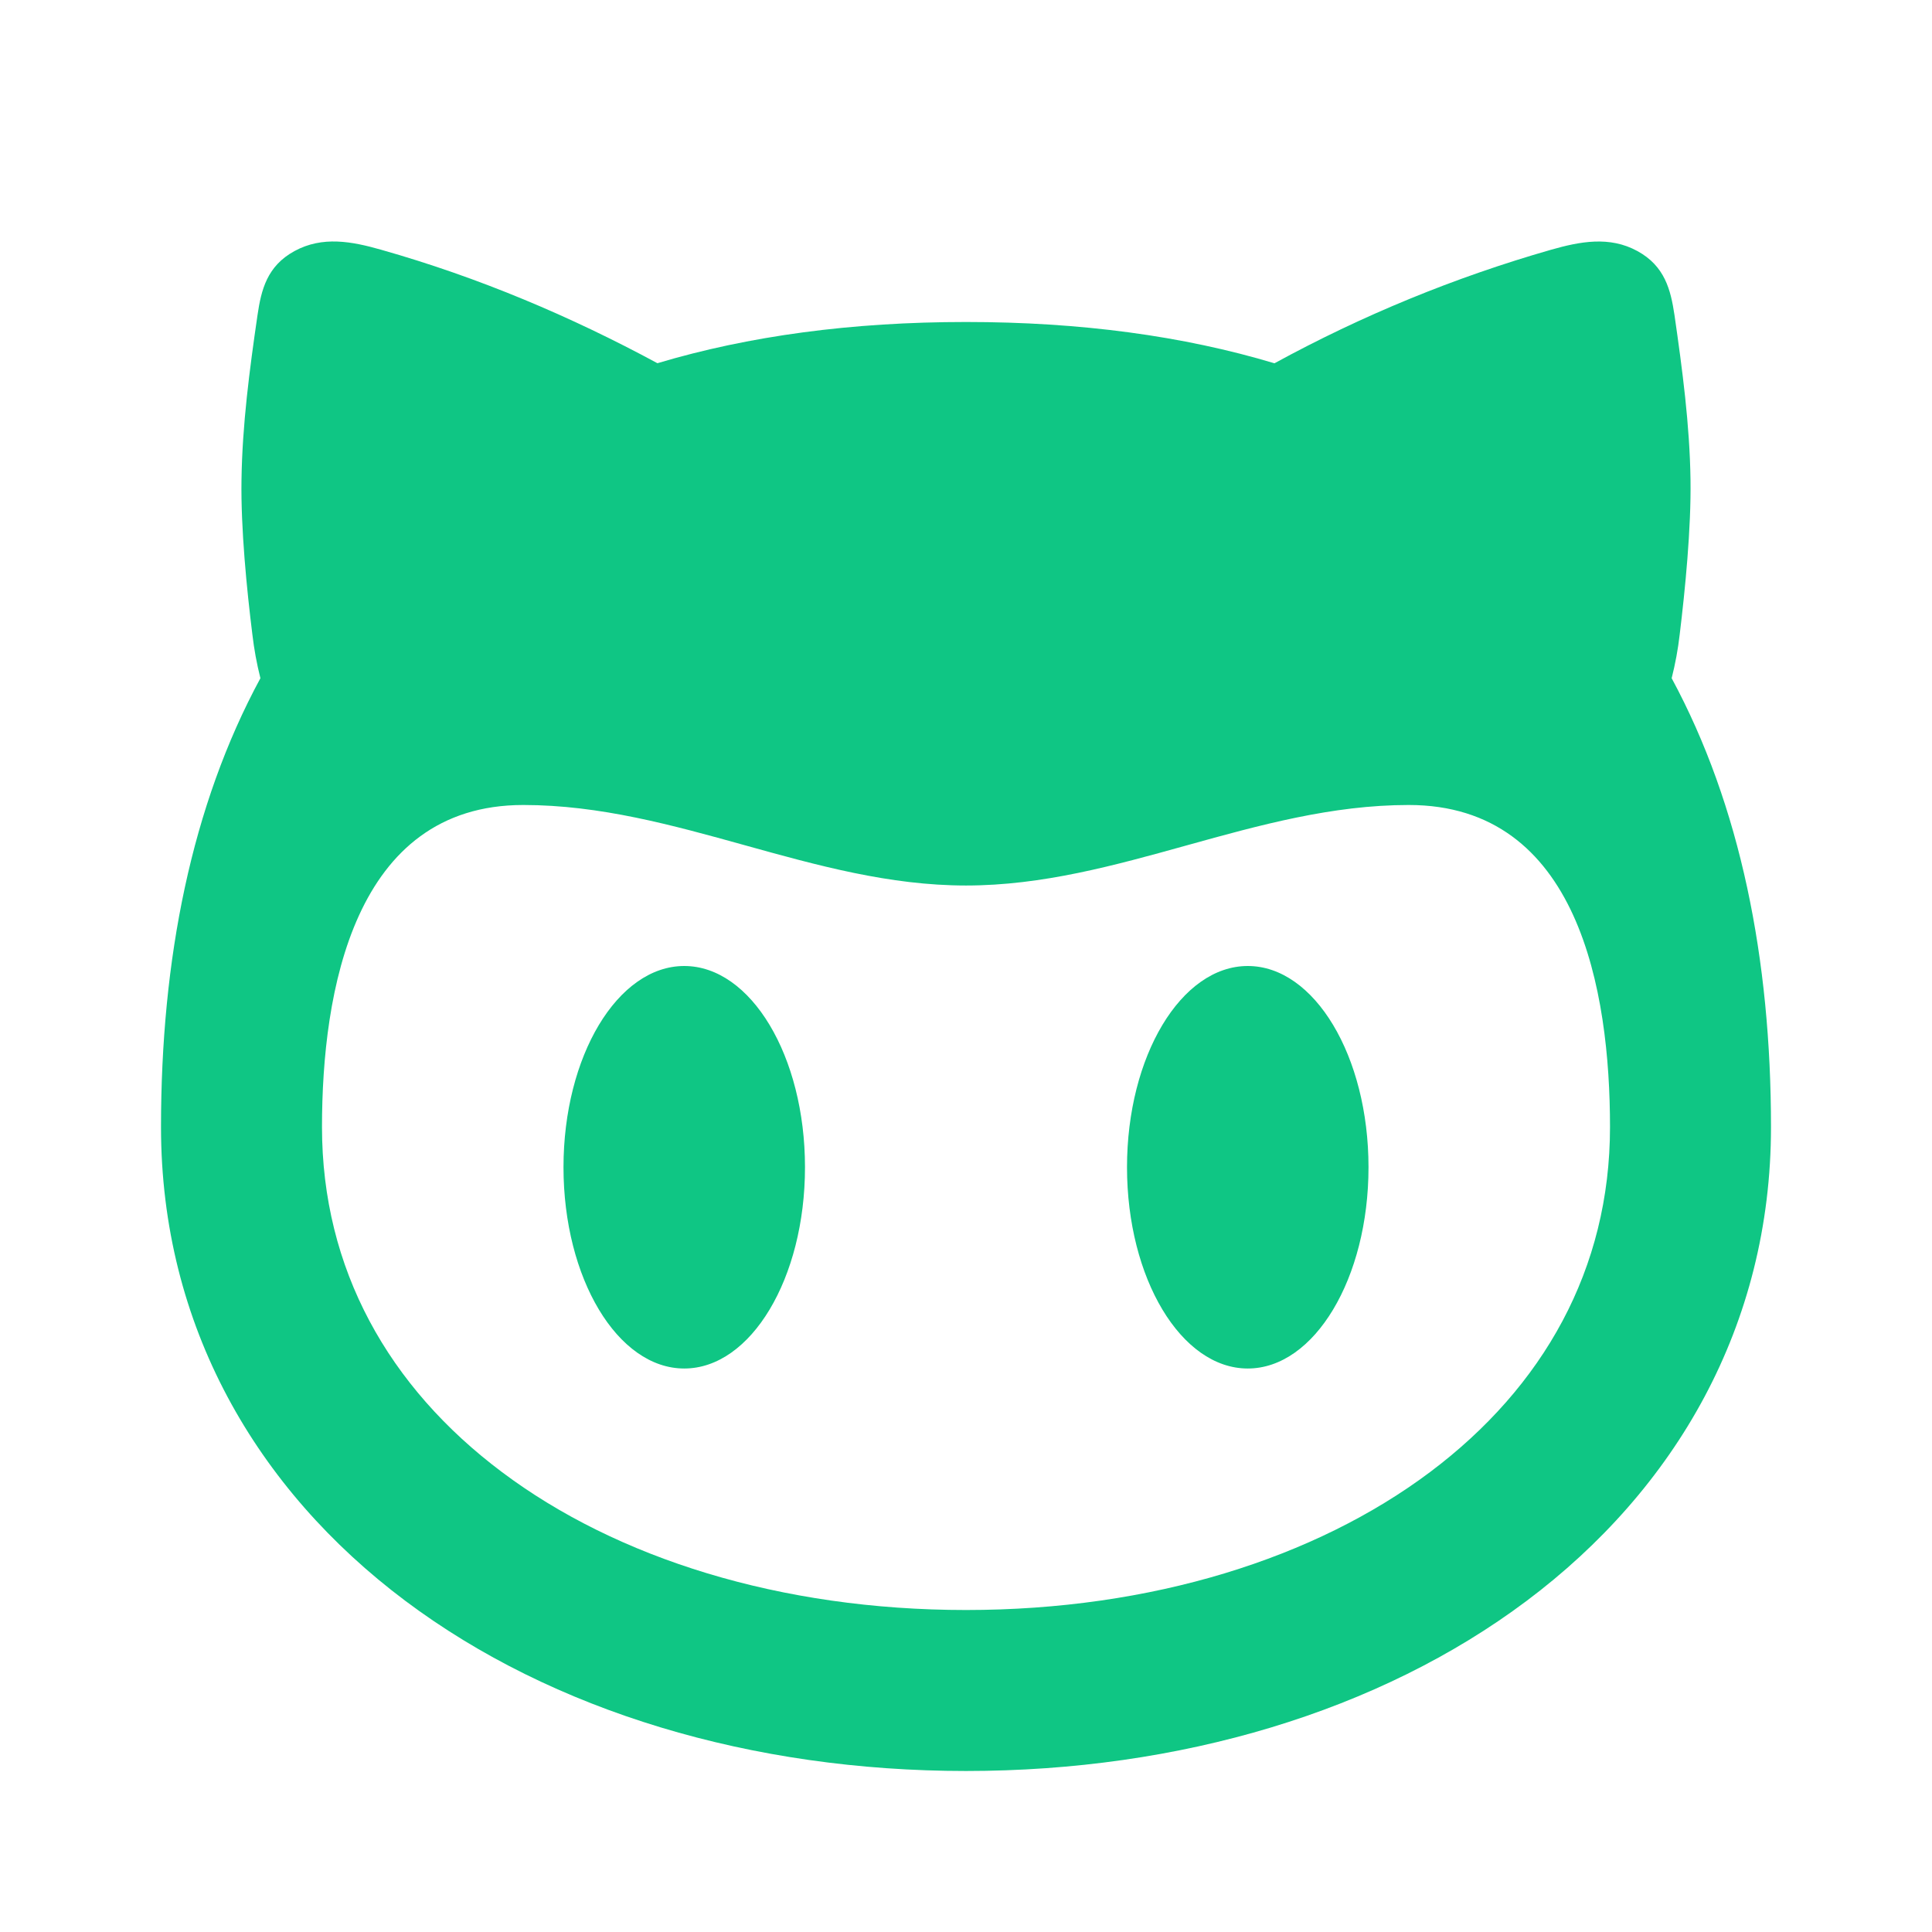 <svg width="80" height="80" viewBox="0 0 80 80" fill="none" xmlns="http://www.w3.org/2000/svg">
<path fill-rule="evenodd" clip-rule="evenodd" d="M70 19.86C70.03 21.883 69.777 24.42 69.553 26.27C69.483 26.881 69.371 27.487 69.22 28.083C72.073 33.367 73.333 39.723 73.333 46.667C73.333 54.893 69.377 61.67 63.213 66.29C57.107 70.867 48.867 73.333 40 73.333C31.133 73.333 22.893 70.867 16.787 66.29C10.623 61.67 6.667 54.893 6.667 46.667C6.667 39.723 7.923 33.367 10.783 28.083C10.632 27.487 10.521 26.881 10.45 26.27C10.22 24.42 9.967 21.883 10 19.86C10.033 17.583 10.333 15.307 10.663 13.047C10.817 12 11.057 11.017 12.193 10.397C13.353 9.763 14.573 9.997 15.777 10.34C19.837 11.49 23.643 13.107 27.223 15.04C31 13.91 35.26 13.333 40 13.333C44.74 13.333 49 13.91 52.773 15.043C56.404 13.059 60.243 11.482 64.22 10.343C65.423 10 66.647 9.763 67.803 10.397C68.937 11.017 69.18 12 69.337 13.047C69.663 15.307 69.967 17.583 70 19.86ZM66.667 46.667C66.667 41.043 65.373 33.333 58.333 33.333C55.16 33.333 52.157 34.167 49.157 35C46.16 35.833 43.167 36.667 40 36.667C36.833 36.667 33.84 35.833 30.843 35C27.843 34.167 24.843 33.333 21.667 33.333C14.647 33.333 13.333 41.067 13.333 46.667C13.333 52.547 16.09 57.437 20.787 60.957C25.533 64.52 32.3 66.667 40 66.667C47.7 66.667 54.463 64.517 59.213 60.957C63.91 57.433 66.667 52.547 66.667 46.667ZM33.333 48.333C33.333 52.933 31.093 56.667 28.333 56.667C25.573 56.667 23.333 52.933 23.333 48.333C23.333 43.733 25.573 40 28.333 40C31.093 40 33.333 43.733 33.333 48.333ZM51.667 56.667C54.427 56.667 56.667 52.933 56.667 48.333C56.667 43.733 54.427 40 51.667 40C48.907 40 46.667 43.733 46.667 48.333C46.667 52.933 48.907 56.667 51.667 56.667Z" fill="#0FC684"/>
</svg>
